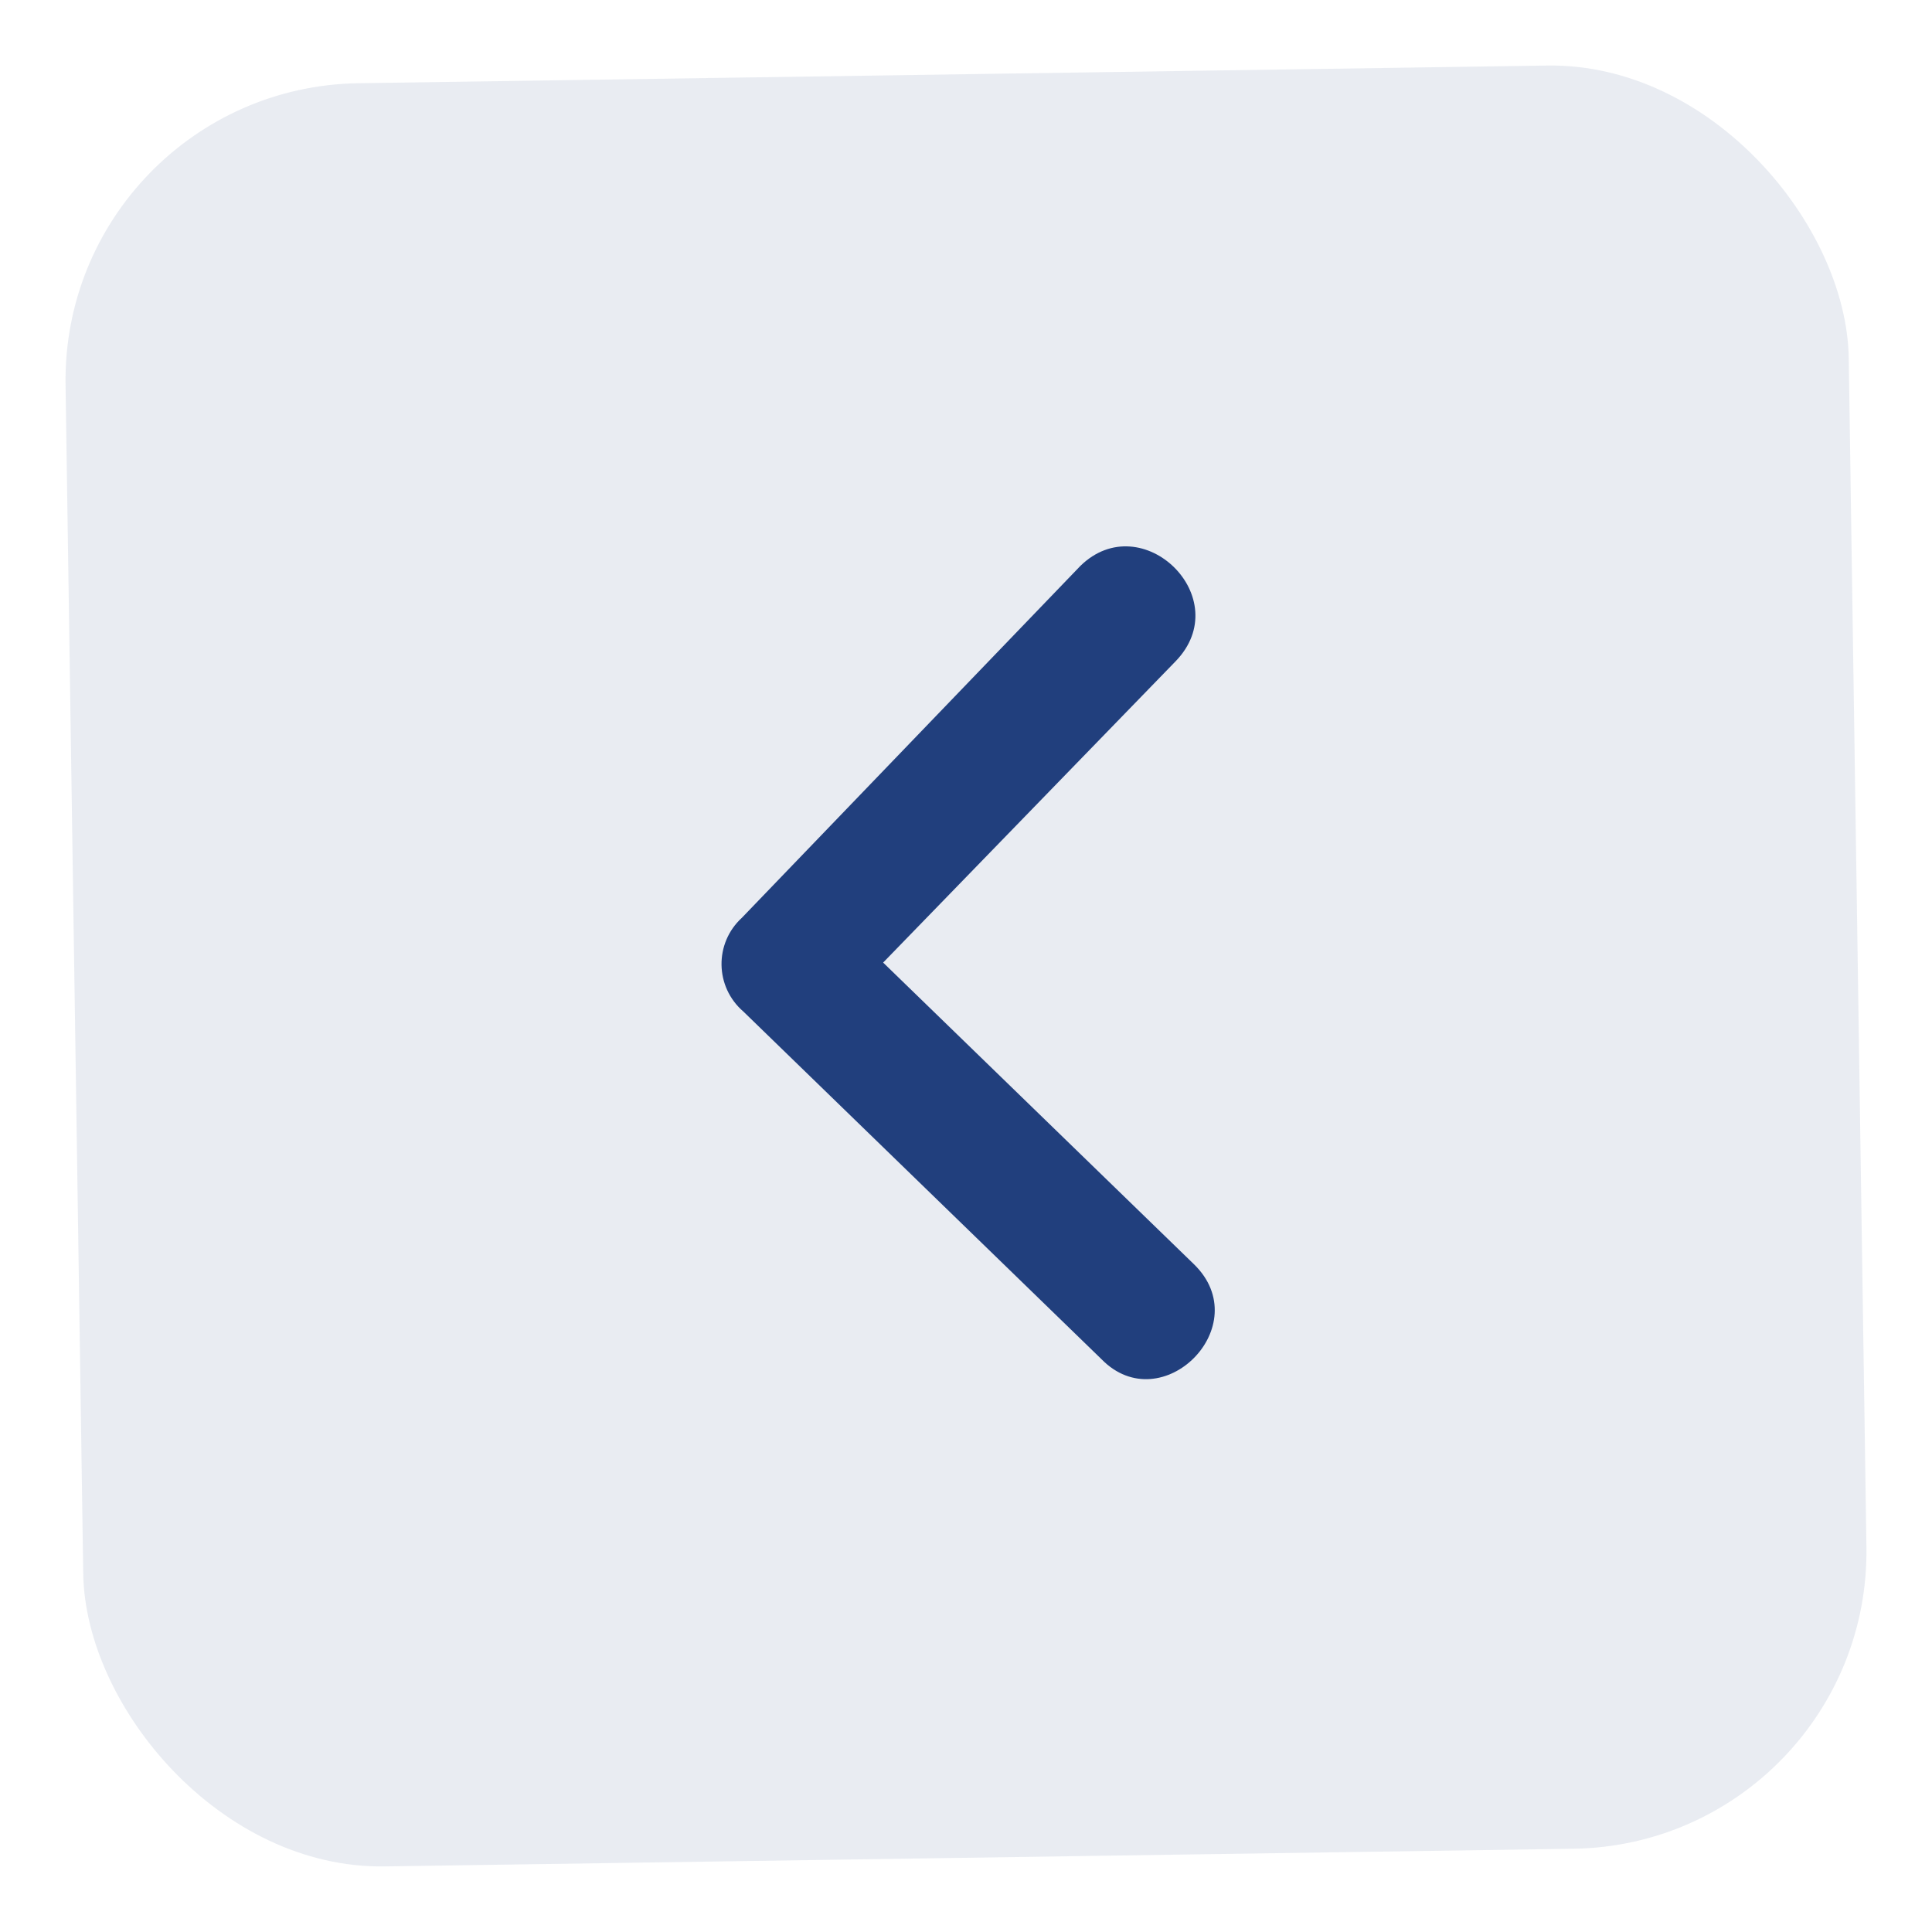 <svg width="26" height="26" viewBox="0 0 26 26" fill="none" xmlns="http://www.w3.org/2000/svg">
<rect x="25.177" y="24.82" width="24" height="24" rx="4" transform="rotate(179.148 25.177 24.82)" fill="#213F7D" fill-opacity="0.1"/>
<path d="M16.066 17.012C16.92 17.84 15.635 19.121 14.824 18.292L10.003 13.612C9.62 13.281 9.611 12.693 9.984 12.351L14.539 7.616C15.368 6.805 16.648 8.048 15.819 8.901L11.885 12.954L16.066 17.012Z" fill="#213F7D"/>
</svg>
